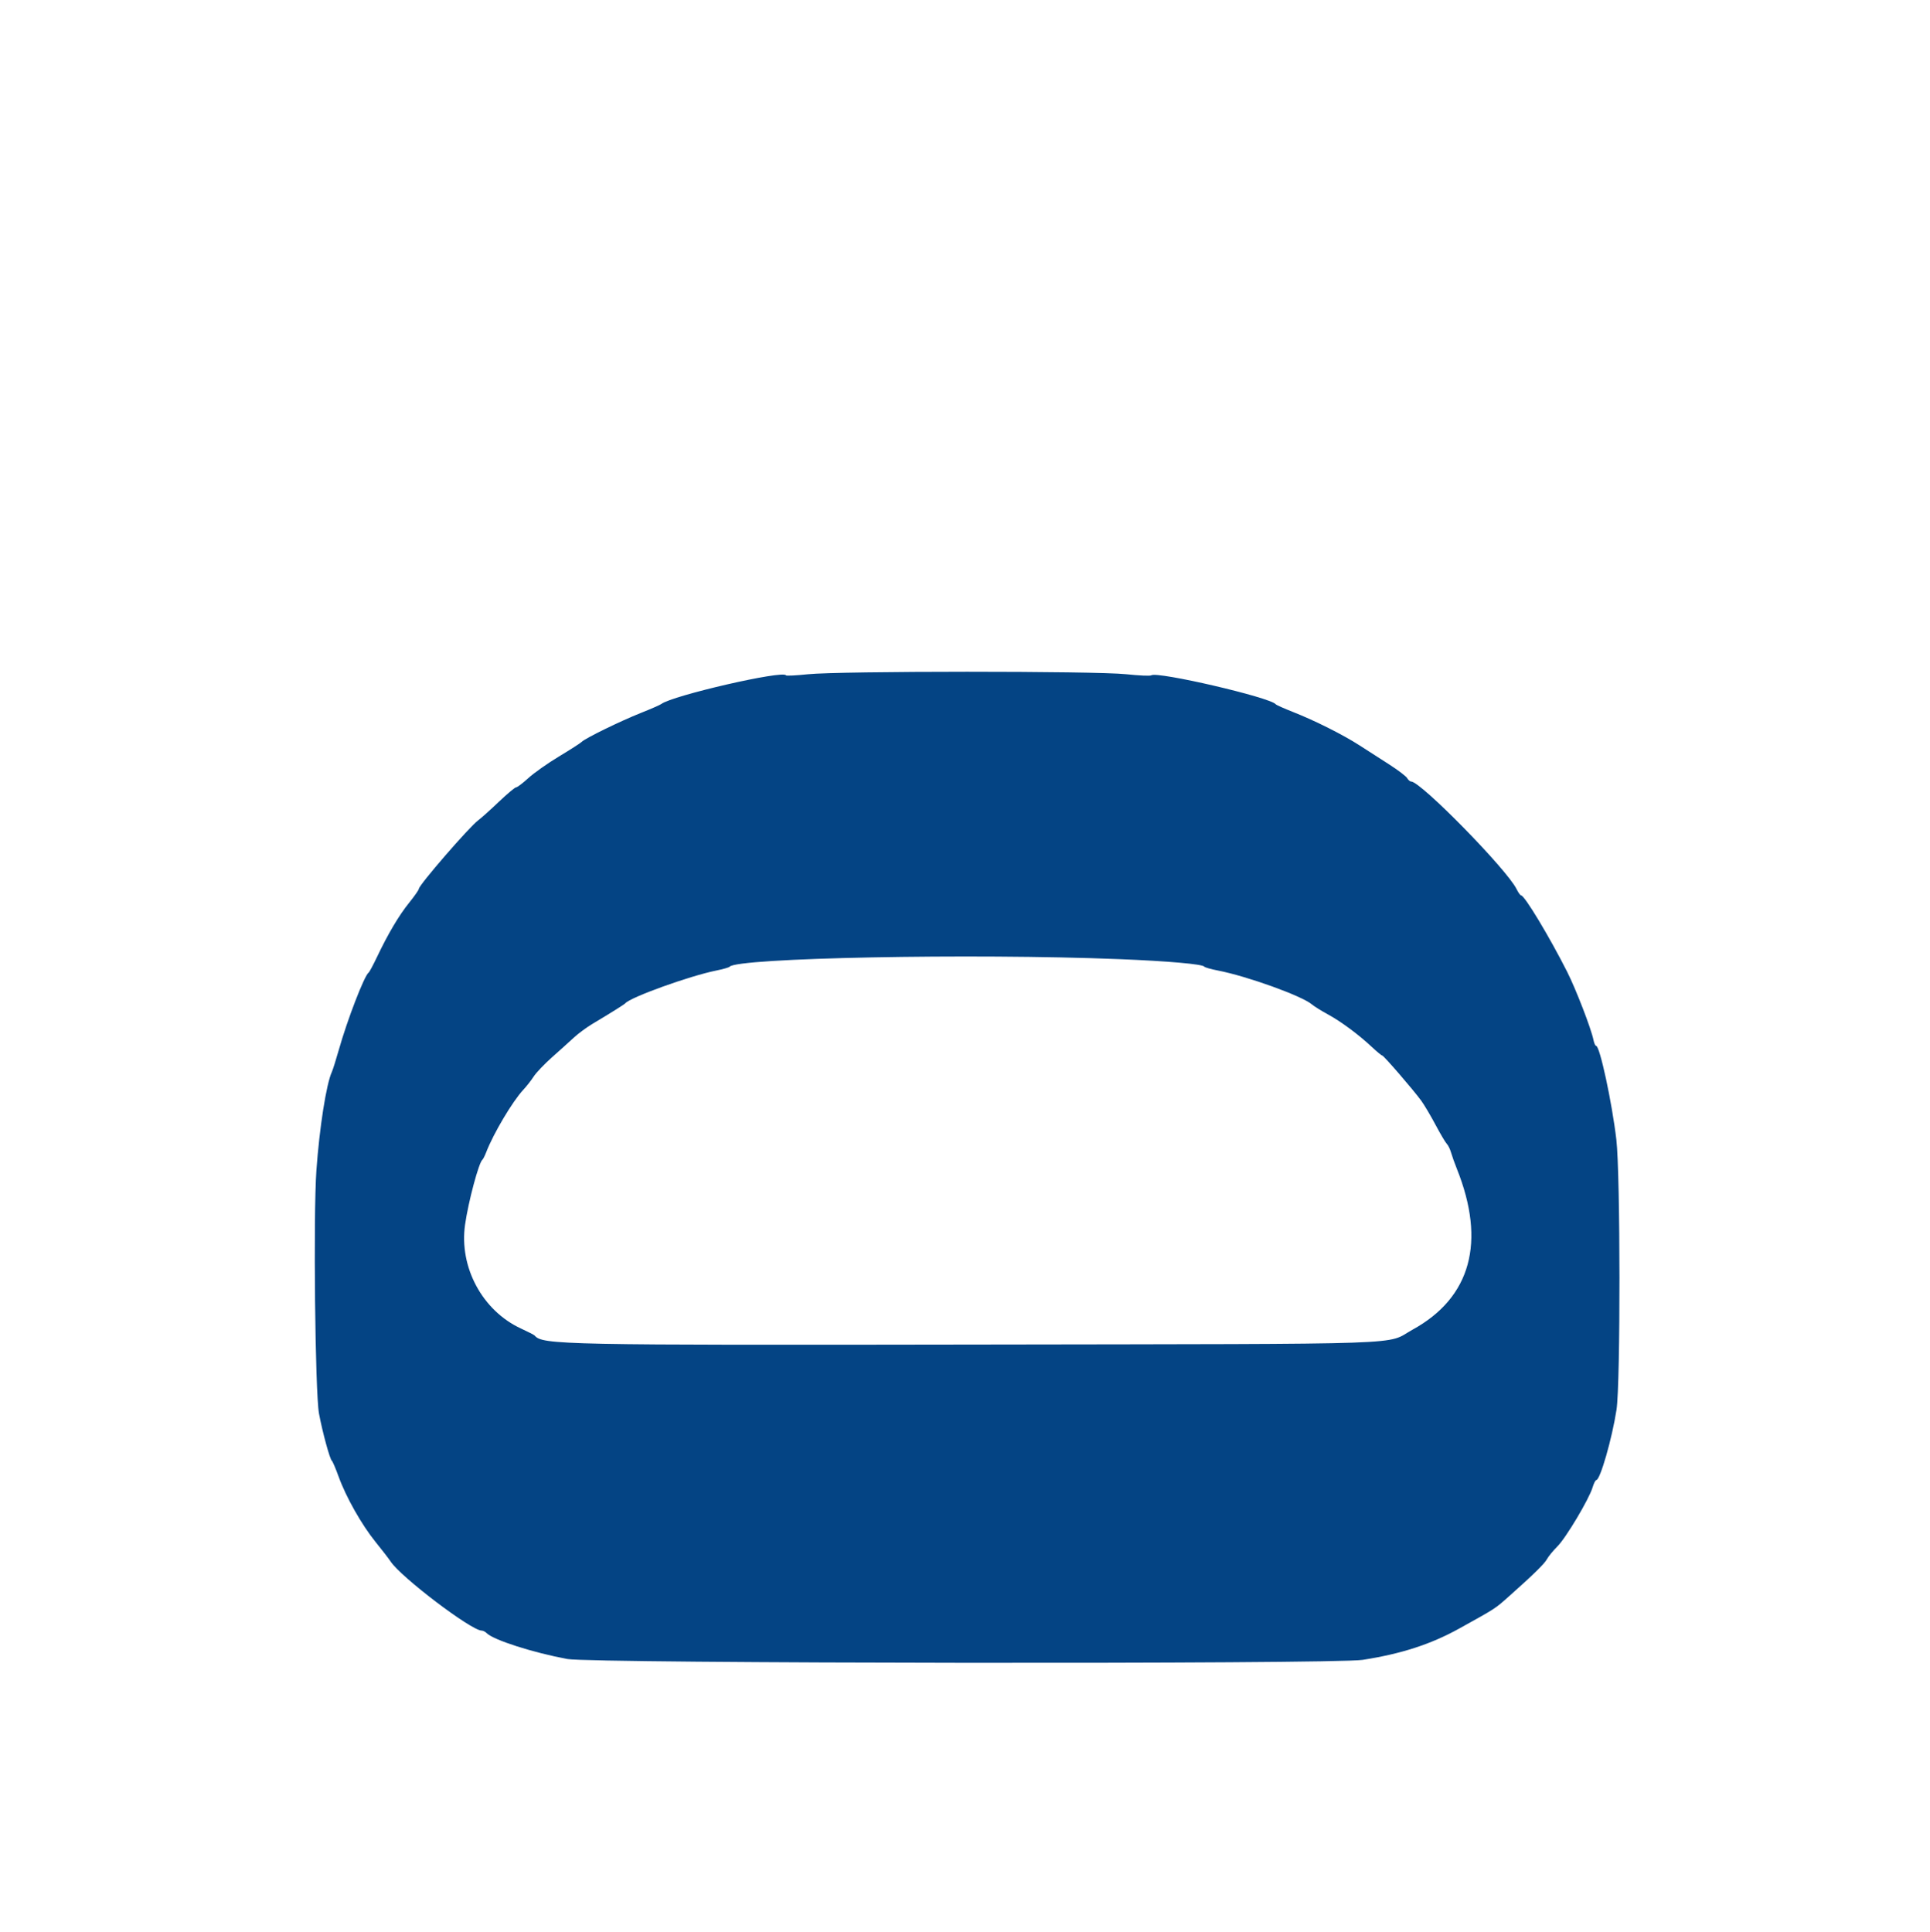<svg id="svg" xmlns="http://www.w3.org/2000/svg" xmlns:xlink="http://www.w3.org/1999/xlink" width="400" height="400.422" viewBox="0, 0, 400,400.422">
    <g id="svgg">
        <path id="cabeca" d="M167.400 139.767 C 164.980 140.024,162.951 140.124,162.890 139.988 C 162.394 138.872,139.329 144.180,137.044 145.937 C 136.800 146.124,134.890 146.959,132.800 147.791 C 128.537 149.490,121.331 153.012,120.577 153.766 C 120.306 154.037,118.179 155.406,115.850 156.808 C 113.521 158.209,110.671 160.221,109.515 161.278 C 108.359 162.335,107.217 163.200,106.977 163.200 C 106.737 163.200,105.114 164.559,103.370 166.220 C 101.627 167.881,99.712 169.598,99.117 170.036 C 97.279 171.385,86.800 183.487,86.800 184.261 C 86.800 184.470,85.903 185.753,84.806 187.114 C 82.673 189.761,80.423 193.561,78.121 198.400 C 77.336 200.050,76.563 201.490,76.403 201.600 C 75.525 202.203,72.008 211.314,70.226 217.600 C 69.634 219.690,68.982 221.760,68.778 222.200 C 67.634 224.666,66.202 233.788,65.577 242.600 C 64.920 251.867,65.310 288.673,66.112 293.006 C 66.812 296.785,68.371 302.515,68.779 302.800 C 68.936 302.910,69.568 304.391,70.183 306.091 C 71.726 310.359,74.976 316.102,77.859 319.658 C 79.189 321.298,80.580 323.103,80.951 323.669 C 83.072 326.907,97.680 338.000,99.823 338.000 C 100.109 338.000,100.588 338.245,100.887 338.544 C 102.299 339.956,110.460 342.569,117.600 343.895 C 122.653 344.833,276.433 344.998,282.400 344.072 C 290.401 342.831,296.534 340.843,302.400 337.591 C 310.108 333.317,309.784 333.526,312.738 330.901 C 317.789 326.411,320.114 324.137,320.607 323.200 C 320.896 322.650,321.878 321.454,322.787 320.542 C 324.575 318.750,329.344 310.740,330.077 308.300 C 330.324 307.475,330.665 306.800,330.835 306.800 C 331.638 306.800,334.109 298.203,335.032 292.200 C 335.861 286.809,335.835 243.402,334.998 236.253 C 334.095 228.532,331.567 216.800,330.806 216.800 C 330.638 216.800,330.390 216.249,330.255 215.576 C 329.792 213.259,326.599 204.994,324.779 201.400 C 321.088 194.112,315.957 185.600,315.255 185.600 C 315.086 185.600,314.663 185.015,314.316 184.300 C 312.352 180.265,294.455 162.000,292.465 162.000 C 292.225 162.000,291.853 161.685,291.639 161.300 C 291.425 160.915,289.754 159.640,287.925 158.467 C 286.096 157.294,283.340 155.522,281.800 154.528 C 278.362 152.309,272.533 149.380,268.000 147.593 C 266.130 146.856,264.510 146.132,264.400 145.986 C 263.345 144.580,239.828 139.112,238.600 139.988 C 238.380 140.145,236.040 140.041,233.400 139.757 C 227.029 139.071,173.867 139.080,167.400 139.767 M232.000 198.819 C 242.098 199.222,249.249 199.853,249.600 200.374 C 249.710 200.538,250.970 200.898,252.400 201.174 C 258.461 202.347,269.847 206.450,271.888 208.197 C 272.356 208.597,273.844 209.525,275.195 210.259 C 277.923 211.741,281.601 214.471,284.377 217.076 C 285.380 218.017,286.319 218.789,286.465 218.793 C 286.775 218.801,292.885 225.874,294.542 228.144 C 295.169 229.004,296.507 231.258,297.515 233.154 C 298.522 235.049,299.577 236.831,299.858 237.113 C 300.140 237.396,300.535 238.206,300.738 238.913 C 300.940 239.621,301.478 241.128,301.932 242.262 C 308.016 257.444,304.849 268.977,292.773 275.615 C 286.894 278.847,295.245 278.558,203.400 278.707 C 116.152 278.849,112.455 278.774,110.800 276.834 C 110.690 276.706,109.430 276.060,108.000 275.400 C 99.984 271.700,95.124 262.683,96.387 253.850 C 97.069 249.084,99.239 240.965,99.982 240.400 C 100.127 240.290,100.489 239.570,100.786 238.800 C 102.274 234.944,106.236 228.281,108.446 225.915 C 109.122 225.192,110.096 223.947,110.612 223.148 C 111.128 222.349,112.842 220.549,114.422 219.148 C 116.003 217.747,118.039 215.912,118.948 215.070 C 119.856 214.229,121.590 212.950,122.800 212.229 C 126.557 209.989,129.391 208.213,129.600 207.967 C 130.666 206.712,142.886 202.308,148.400 201.192 C 149.830 200.902,151.090 200.545,151.200 200.399 C 152.588 198.550,201.325 197.597,232.000 198.819 " stroke="none" fill="#044484" fill-rule="evenodd"></path>        
    </g>
</svg>